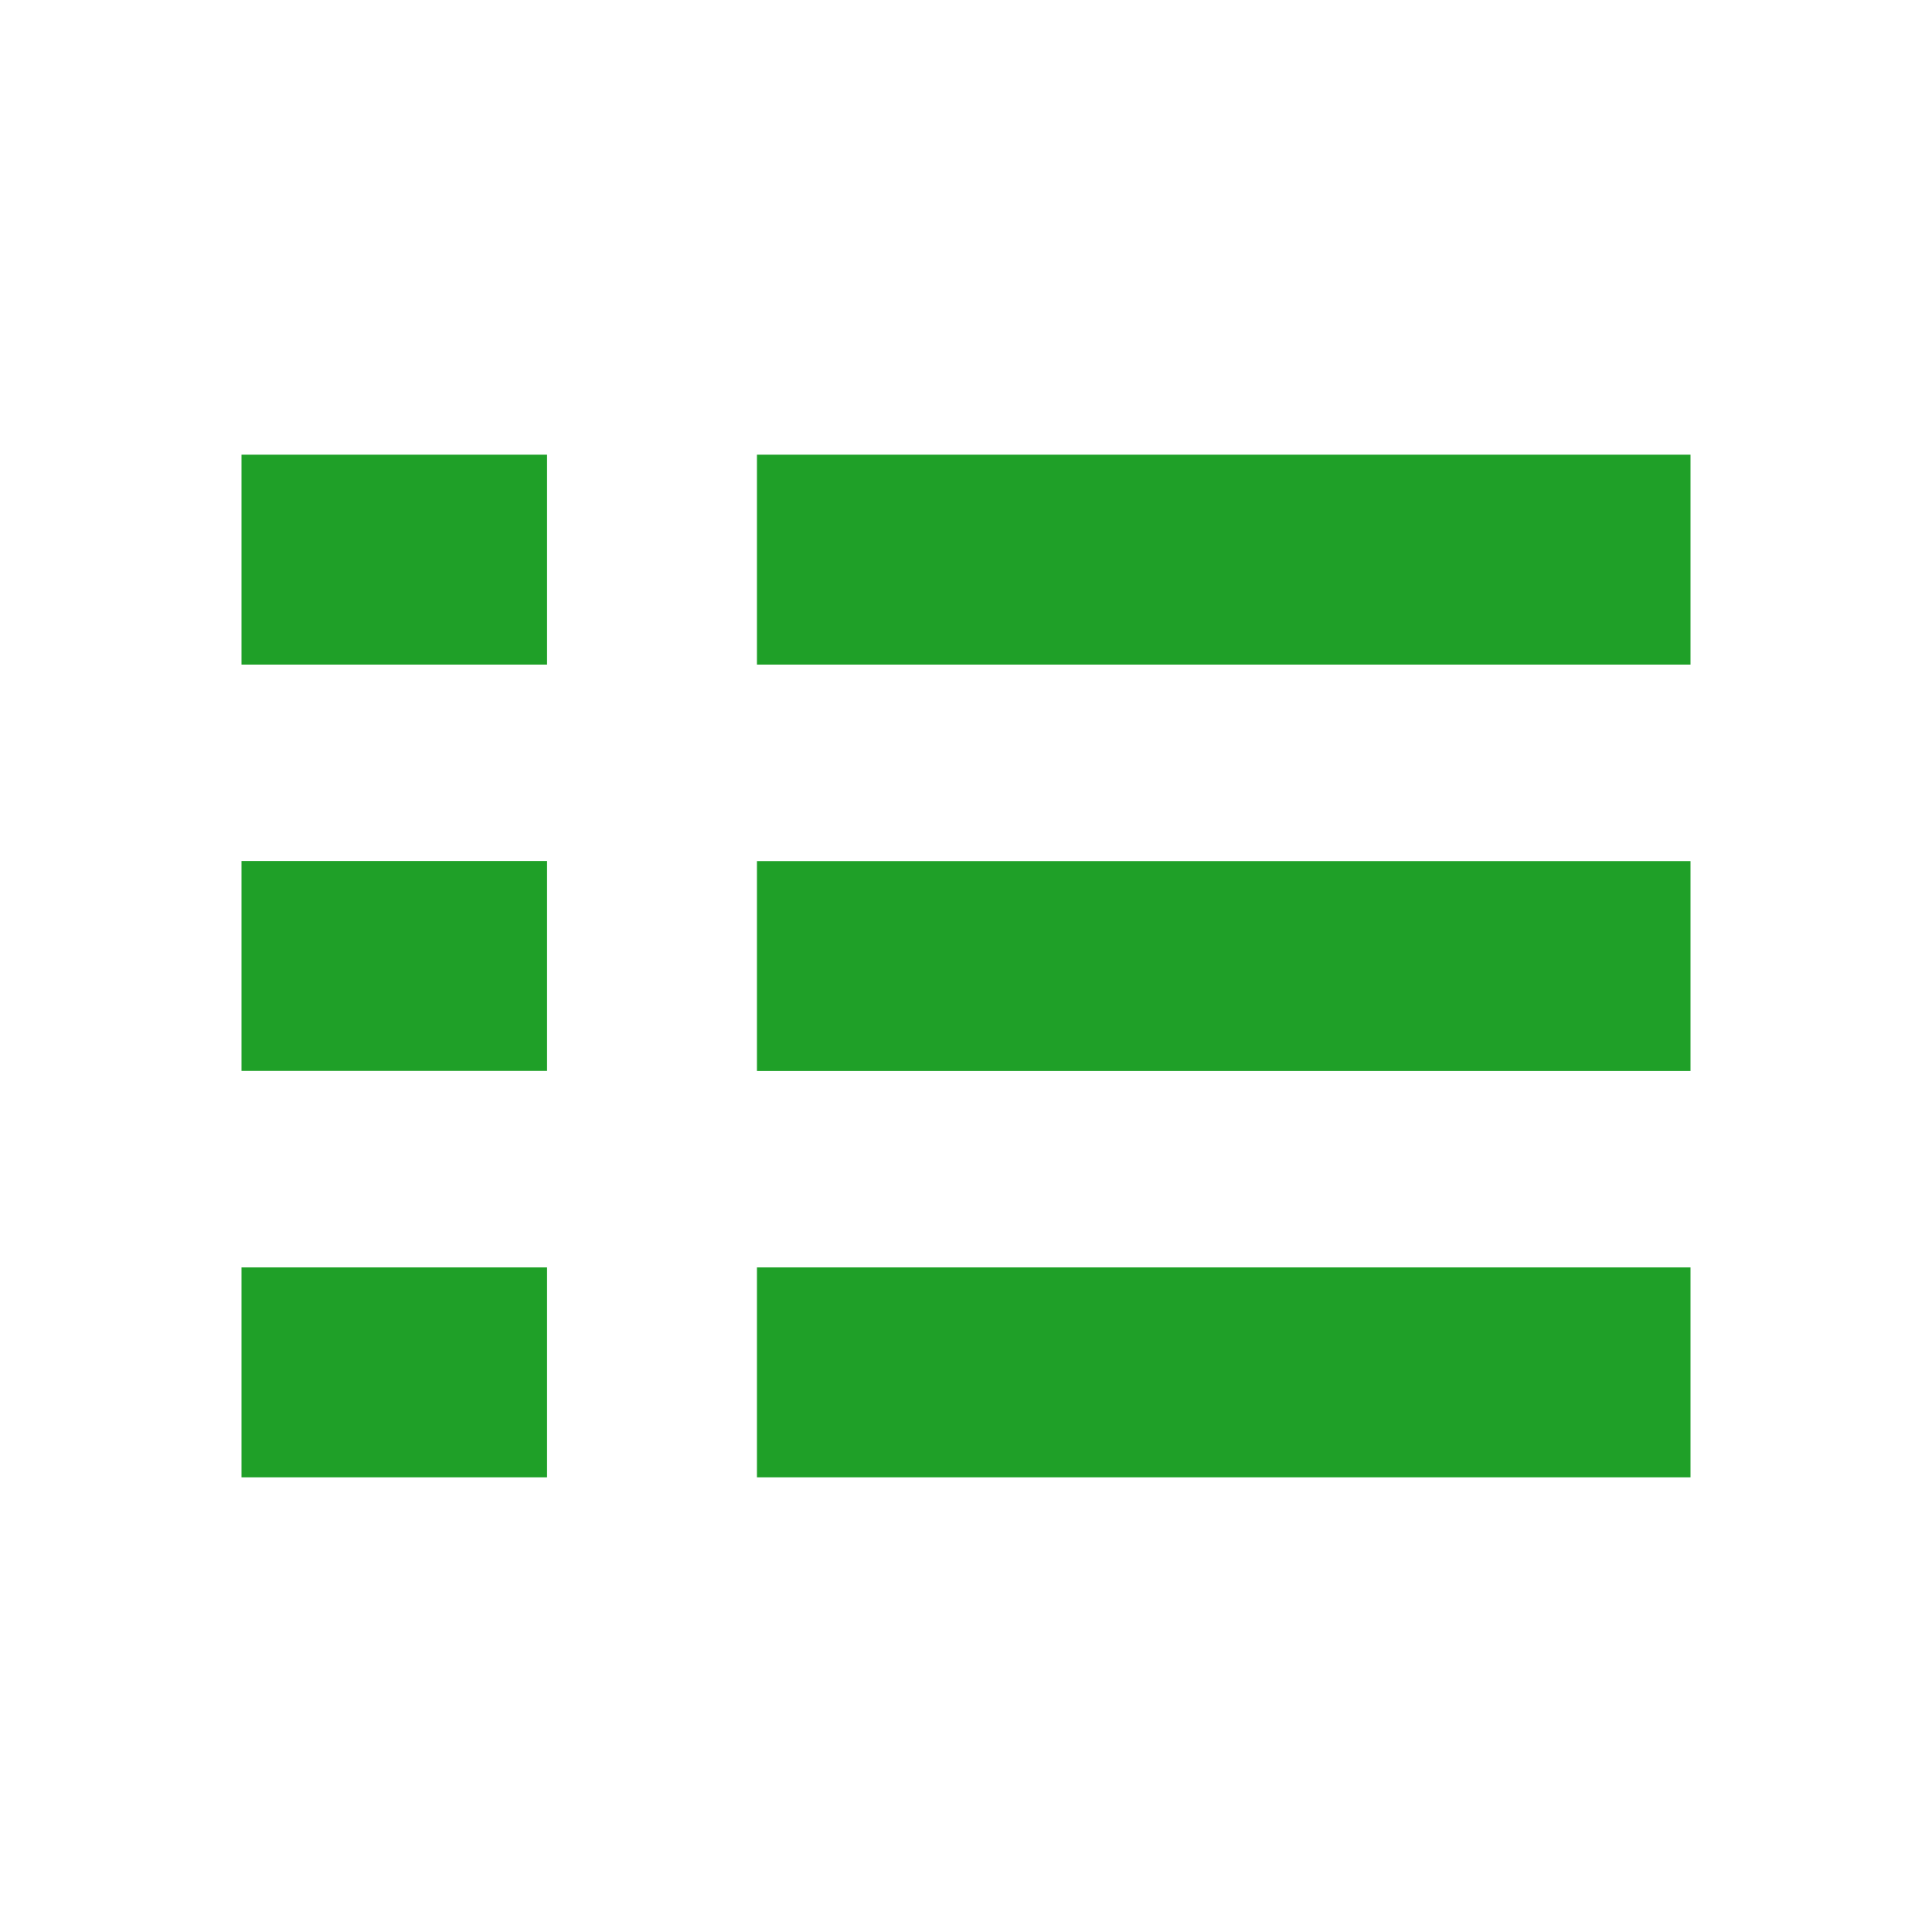<svg xmlns="http://www.w3.org/2000/svg" width="20" height="20" viewBox="0 0 20 20">
    <g fill="#1FA028" fill-rule="evenodd">
        <path d="M2.5 11.086h3.163V8.913H2.5zM7.836 11.087H17.5V8.914H7.836zM2.5 6.88h3.163V4.707H2.5zM7.836 6.88H17.5V4.707H7.836zM2.5 15.293h3.163V13.12H2.5zM7.836 15.293H17.5V13.12H7.836z"/>
    </g>
</svg>
